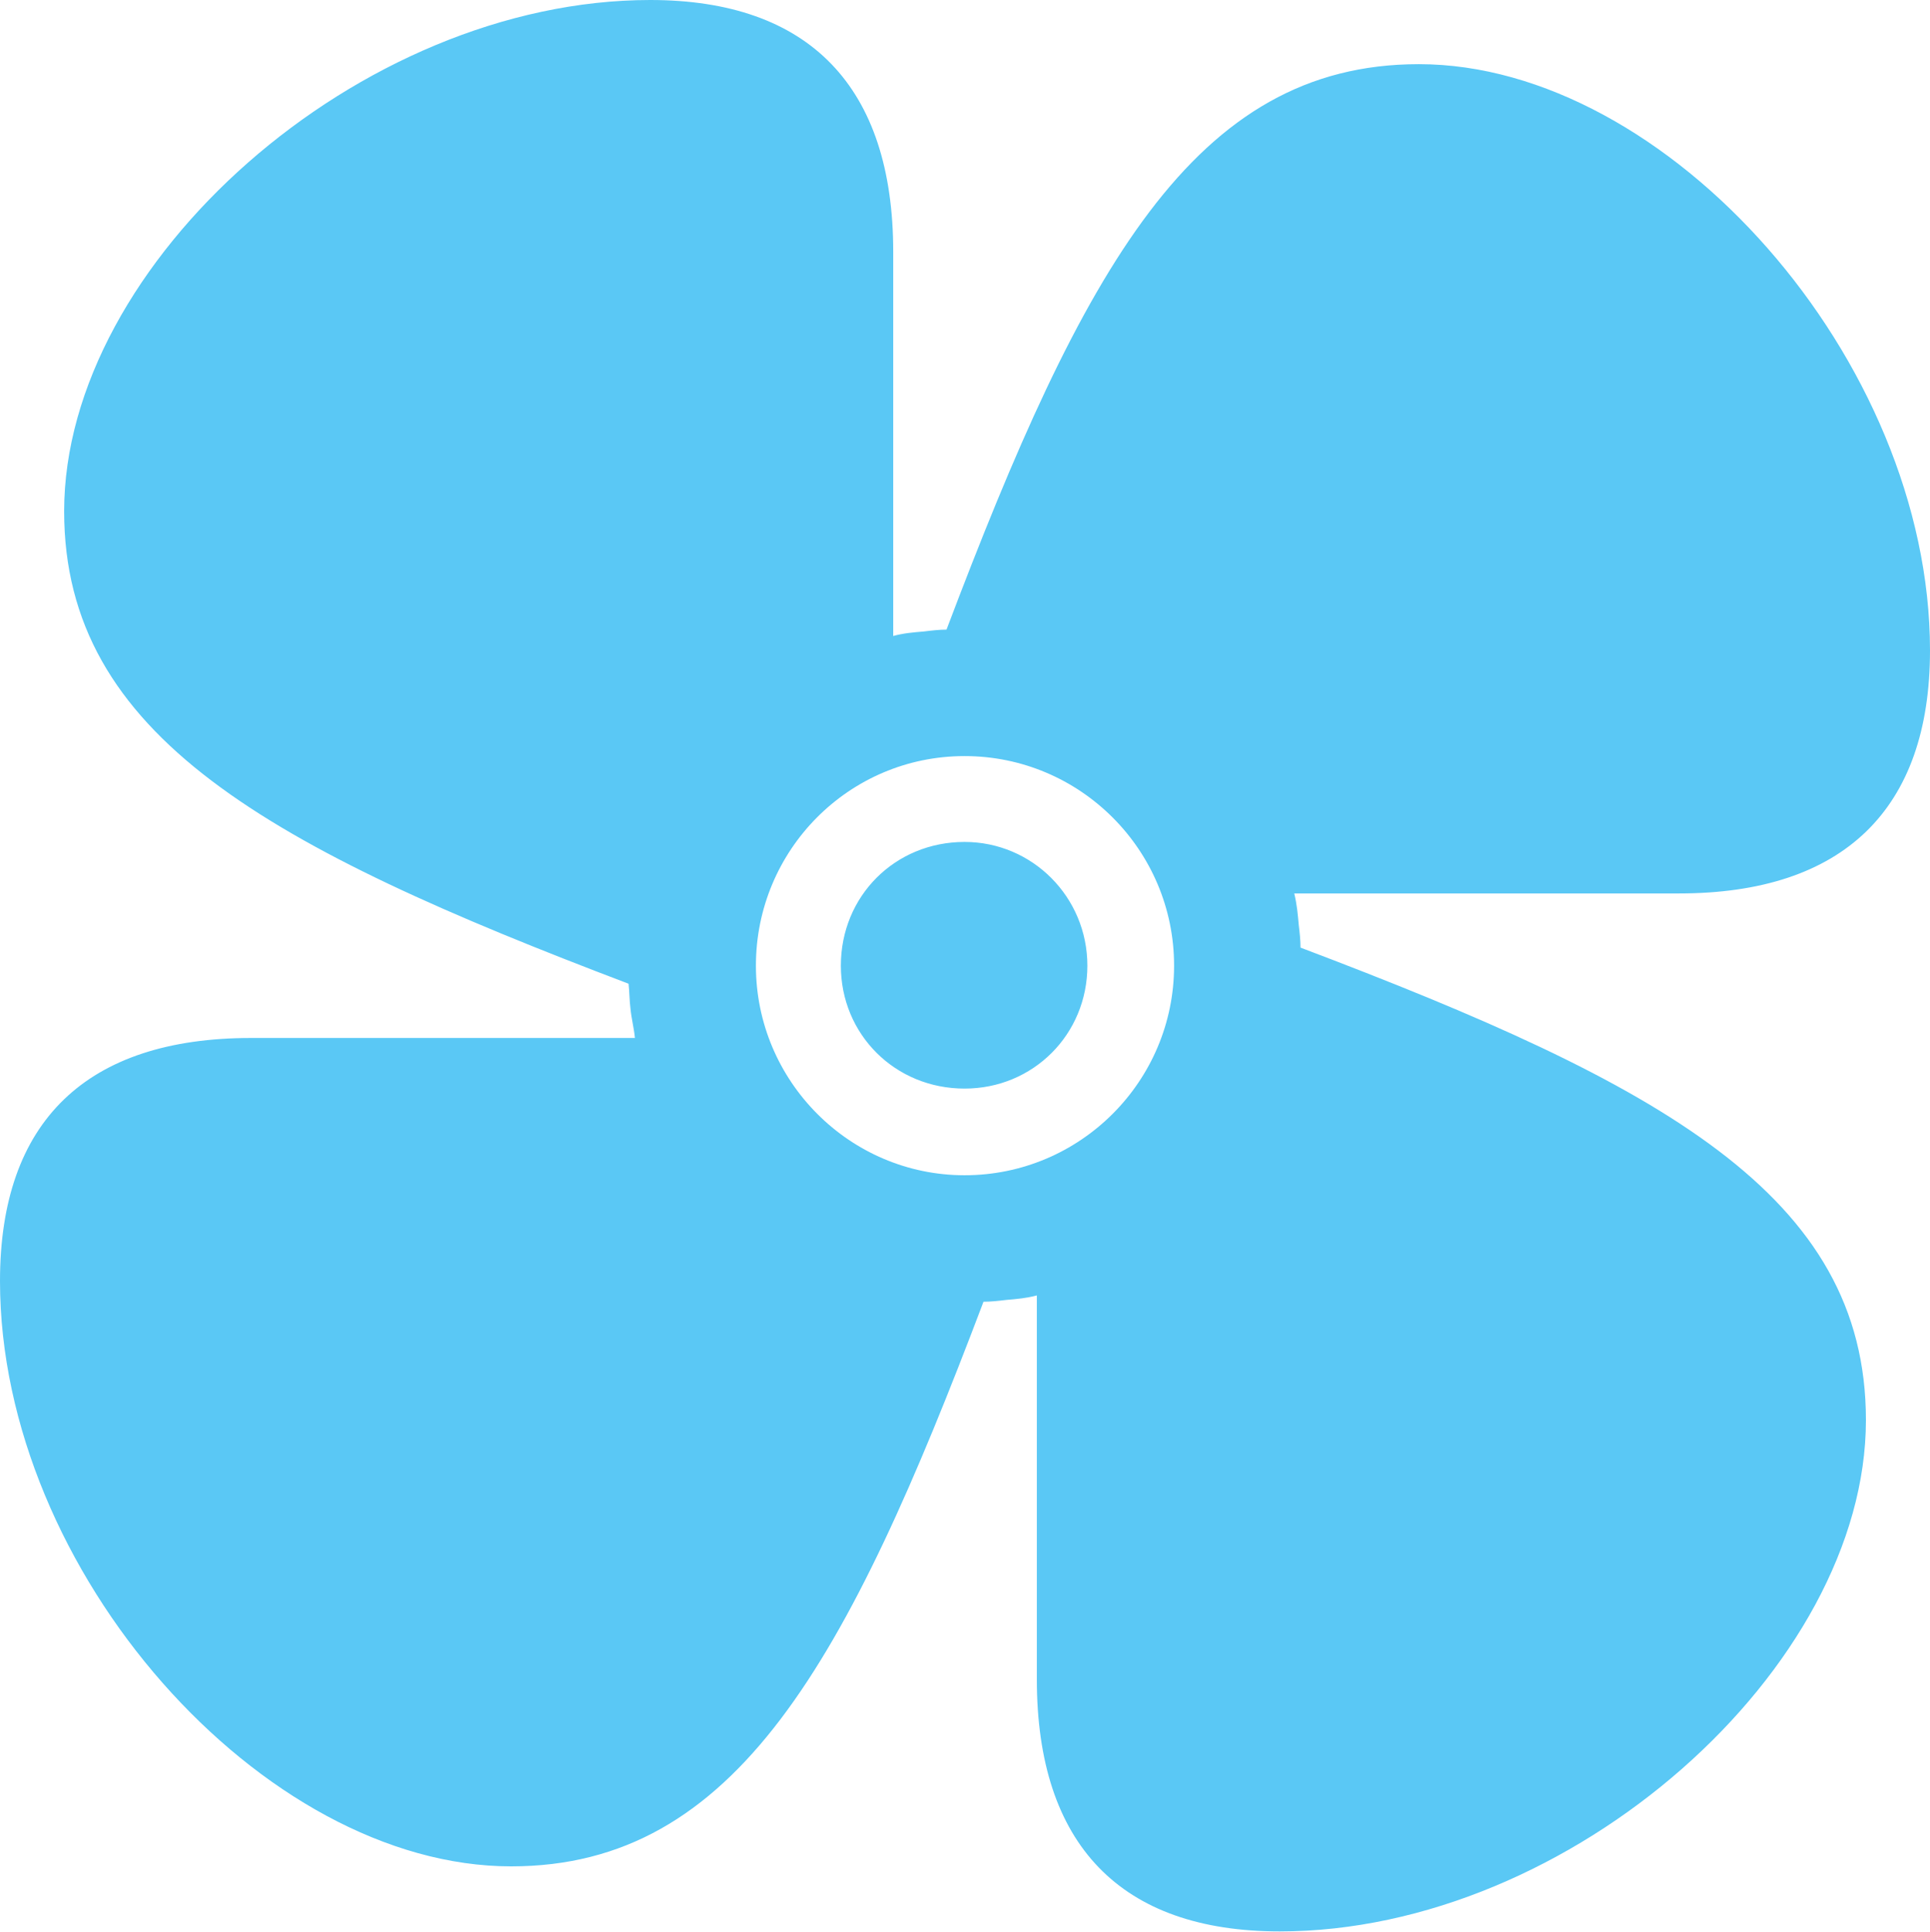 <?xml version="1.0" encoding="UTF-8"?>
<!--Generator: Apple Native CoreSVG 175.5-->
<!DOCTYPE svg
PUBLIC "-//W3C//DTD SVG 1.1//EN"
       "http://www.w3.org/Graphics/SVG/1.1/DTD/svg11.dtd">
<svg version="1.1" xmlns="http://www.w3.org/2000/svg" xmlns:xlink="http://www.w3.org/1999/xlink" width="26.086" height="26.111">
 <g>
  <rect height="26.111" opacity="0" width="26.086" x="0" y="0"/>
  <path d="M0 17.31C0 21.24 3.552 25.22 6.909 25.22C9.949 25.22 11.45 22.461 13.293 17.59C13.391 17.59 13.501 17.578 13.599 17.566C13.745 17.554 13.879 17.541 14.014 17.505L14.014 22.693C14.014 24.927 15.149 26.099 17.297 26.099C21.228 26.099 25.22 22.546 25.22 19.189C25.22 16.15 22.449 14.648 17.578 12.805C17.578 12.707 17.566 12.598 17.554 12.5C17.541 12.354 17.529 12.219 17.493 12.073L22.693 12.073C24.915 12.073 26.086 10.938 26.086 8.789C26.086 4.858 22.534 0.867 19.177 0.867C16.138 0.867 14.636 3.638 12.793 8.508C12.695 8.508 12.585 8.521 12.488 8.533C12.341 8.545 12.207 8.557 12.073 8.594L12.073 3.406C12.073 1.172 10.938 0 8.789 0C4.858 0 0.867 3.552 0.867 6.909C0.867 9.949 3.638 11.45 8.496 13.293C8.508 13.403 8.508 13.525 8.521 13.623C8.533 13.757 8.569 13.892 8.582 14.026L3.394 14.026C1.172 14.026 0 15.149 0 17.31ZM10.217 13.049C10.217 11.487 11.475 10.217 13.037 10.217C14.6 10.217 15.869 11.487 15.869 13.049C15.869 14.612 14.6 15.881 13.037 15.881C11.487 15.881 10.217 14.612 10.217 13.049ZM11.365 13.049C11.365 13.977 12.097 14.71 13.037 14.71C13.965 14.71 14.697 13.977 14.697 13.049C14.697 12.122 13.953 11.377 13.037 11.377C12.097 11.377 11.365 12.109 11.365 13.049Z" fill="#5ac8f5"/>
 </g>
</svg>
